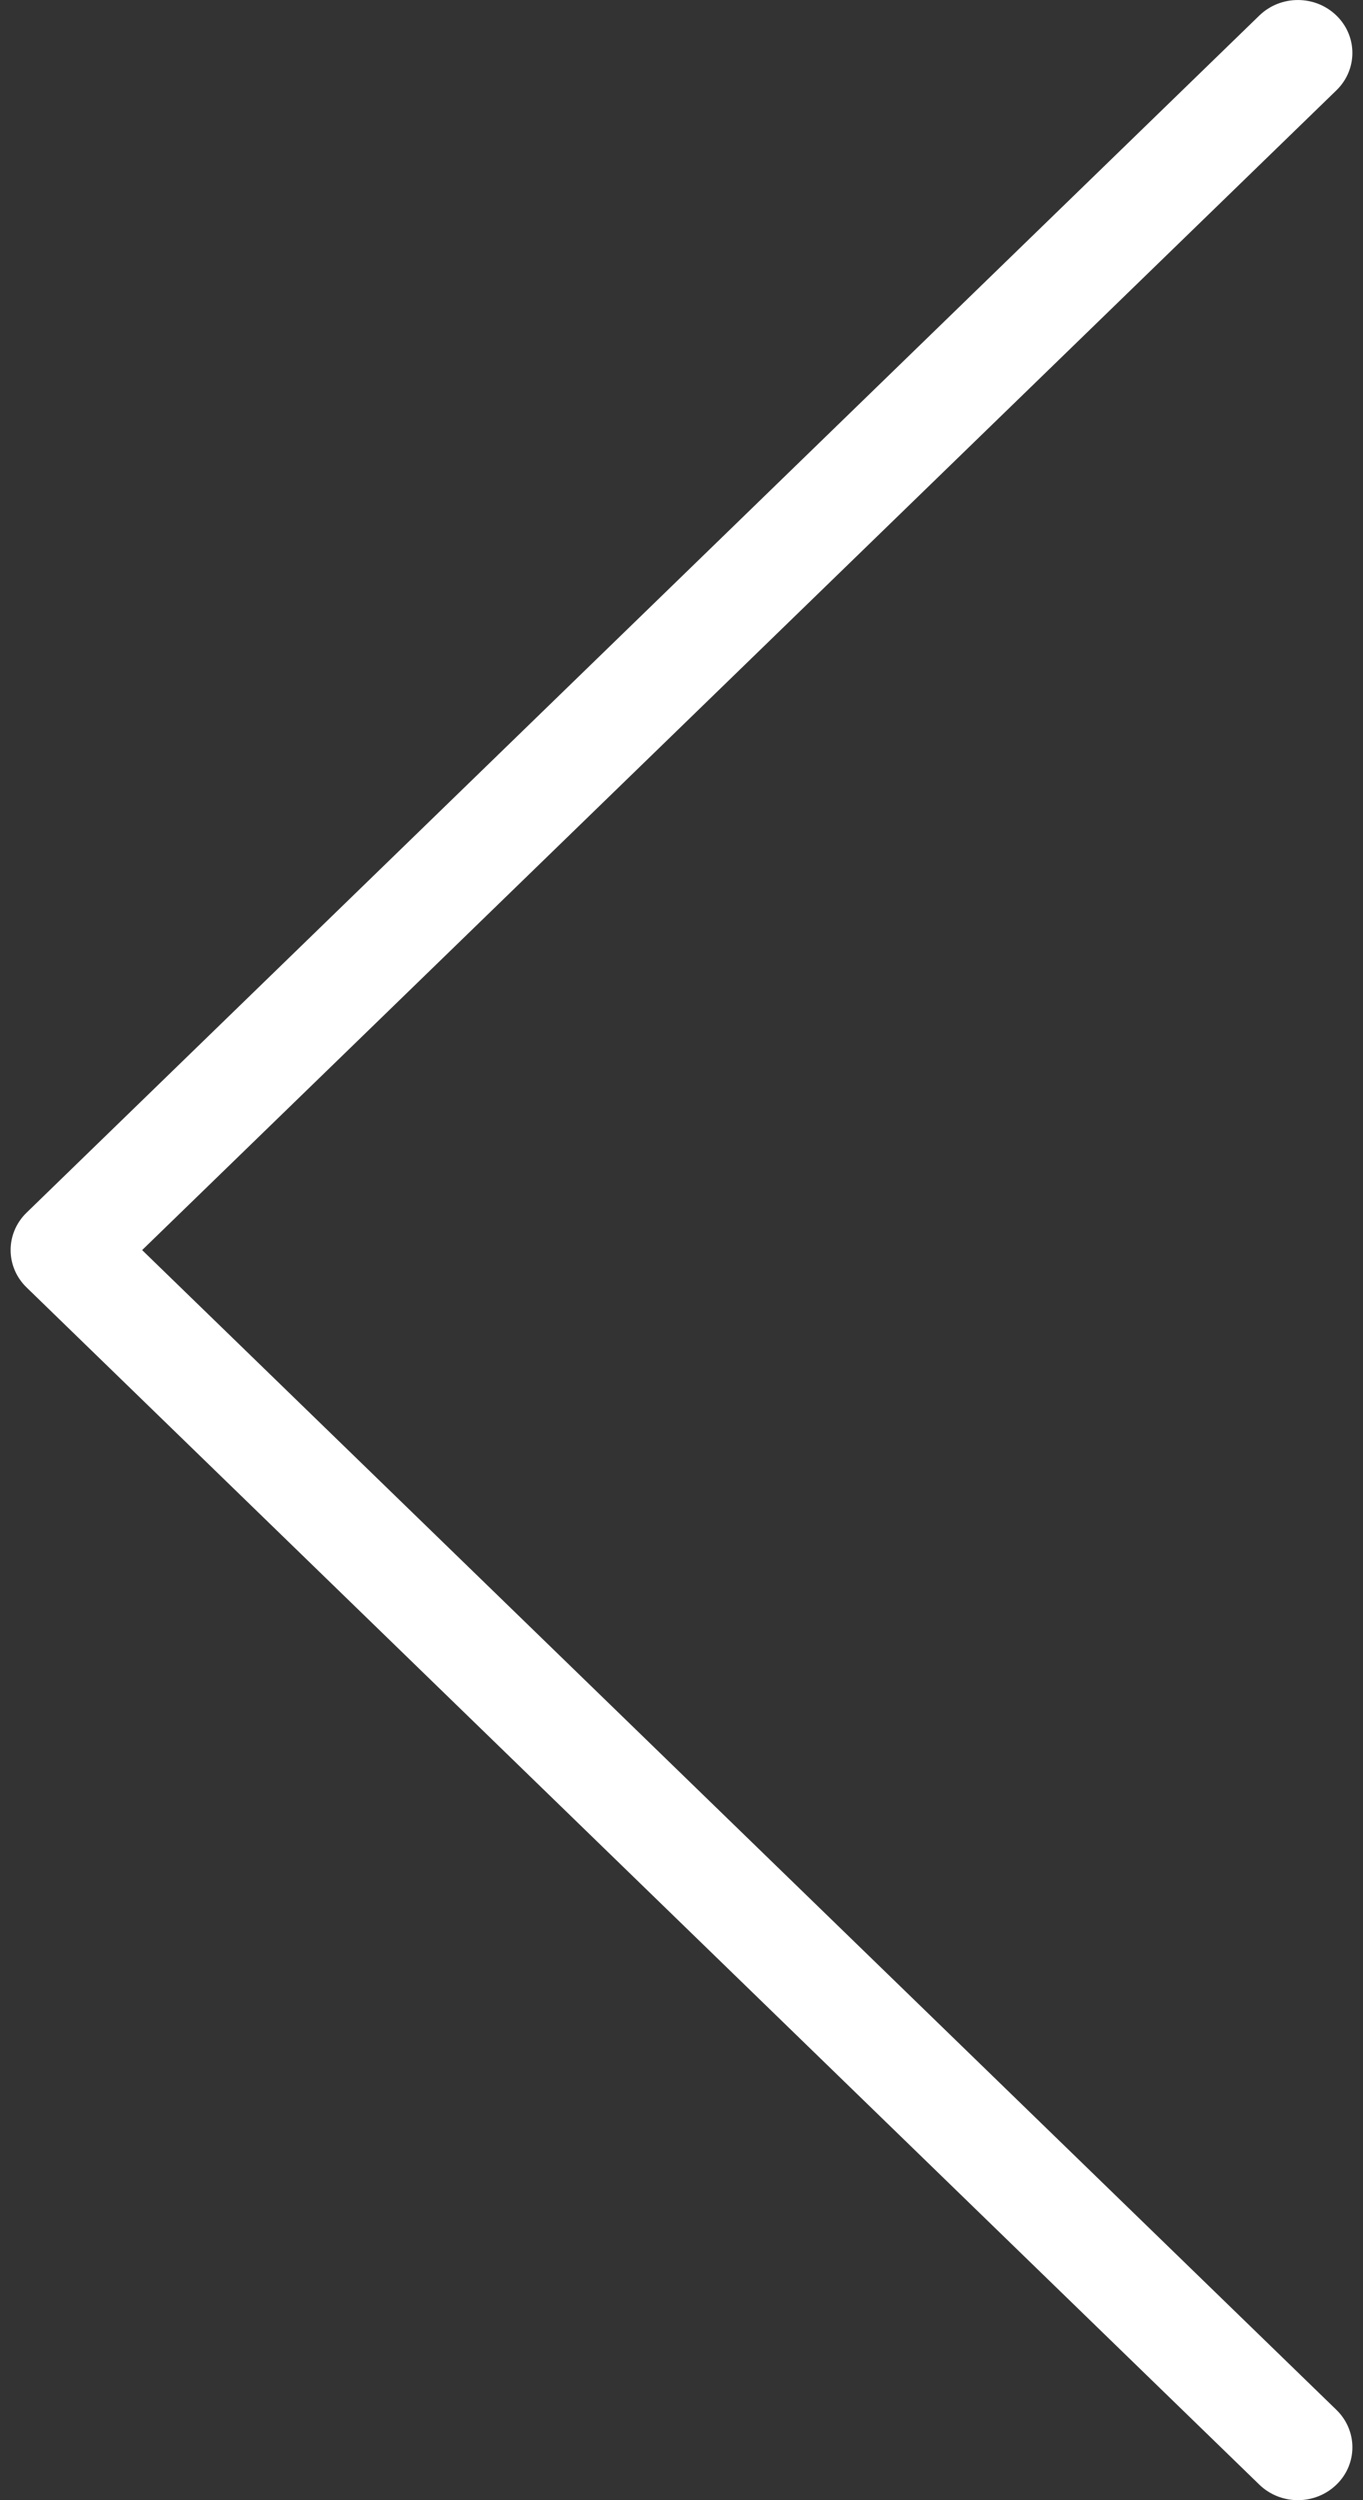 <svg width="18" height="33" viewBox="0 0 18 33" fill="none" xmlns="http://www.w3.org/2000/svg">
<rect x="0" y="0" width="18" height="33" fill="#333333" stroke="none"/>
<path d="M17.86 32.302C17.86 32.123 17.789 31.944 17.649 31.808L1.877 16.5L17.649 1.192C17.93 0.919 17.93 0.478 17.649 0.205C17.367 -0.068 16.913 -0.068 16.631 0.205L0.351 16.006C0.07 16.279 0.07 16.72 0.351 16.993L16.631 32.795C16.913 33.068 17.367 33.068 17.649 32.795C17.79 32.659 17.86 32.48 17.86 32.302Z" fill="white"/>
</svg>
